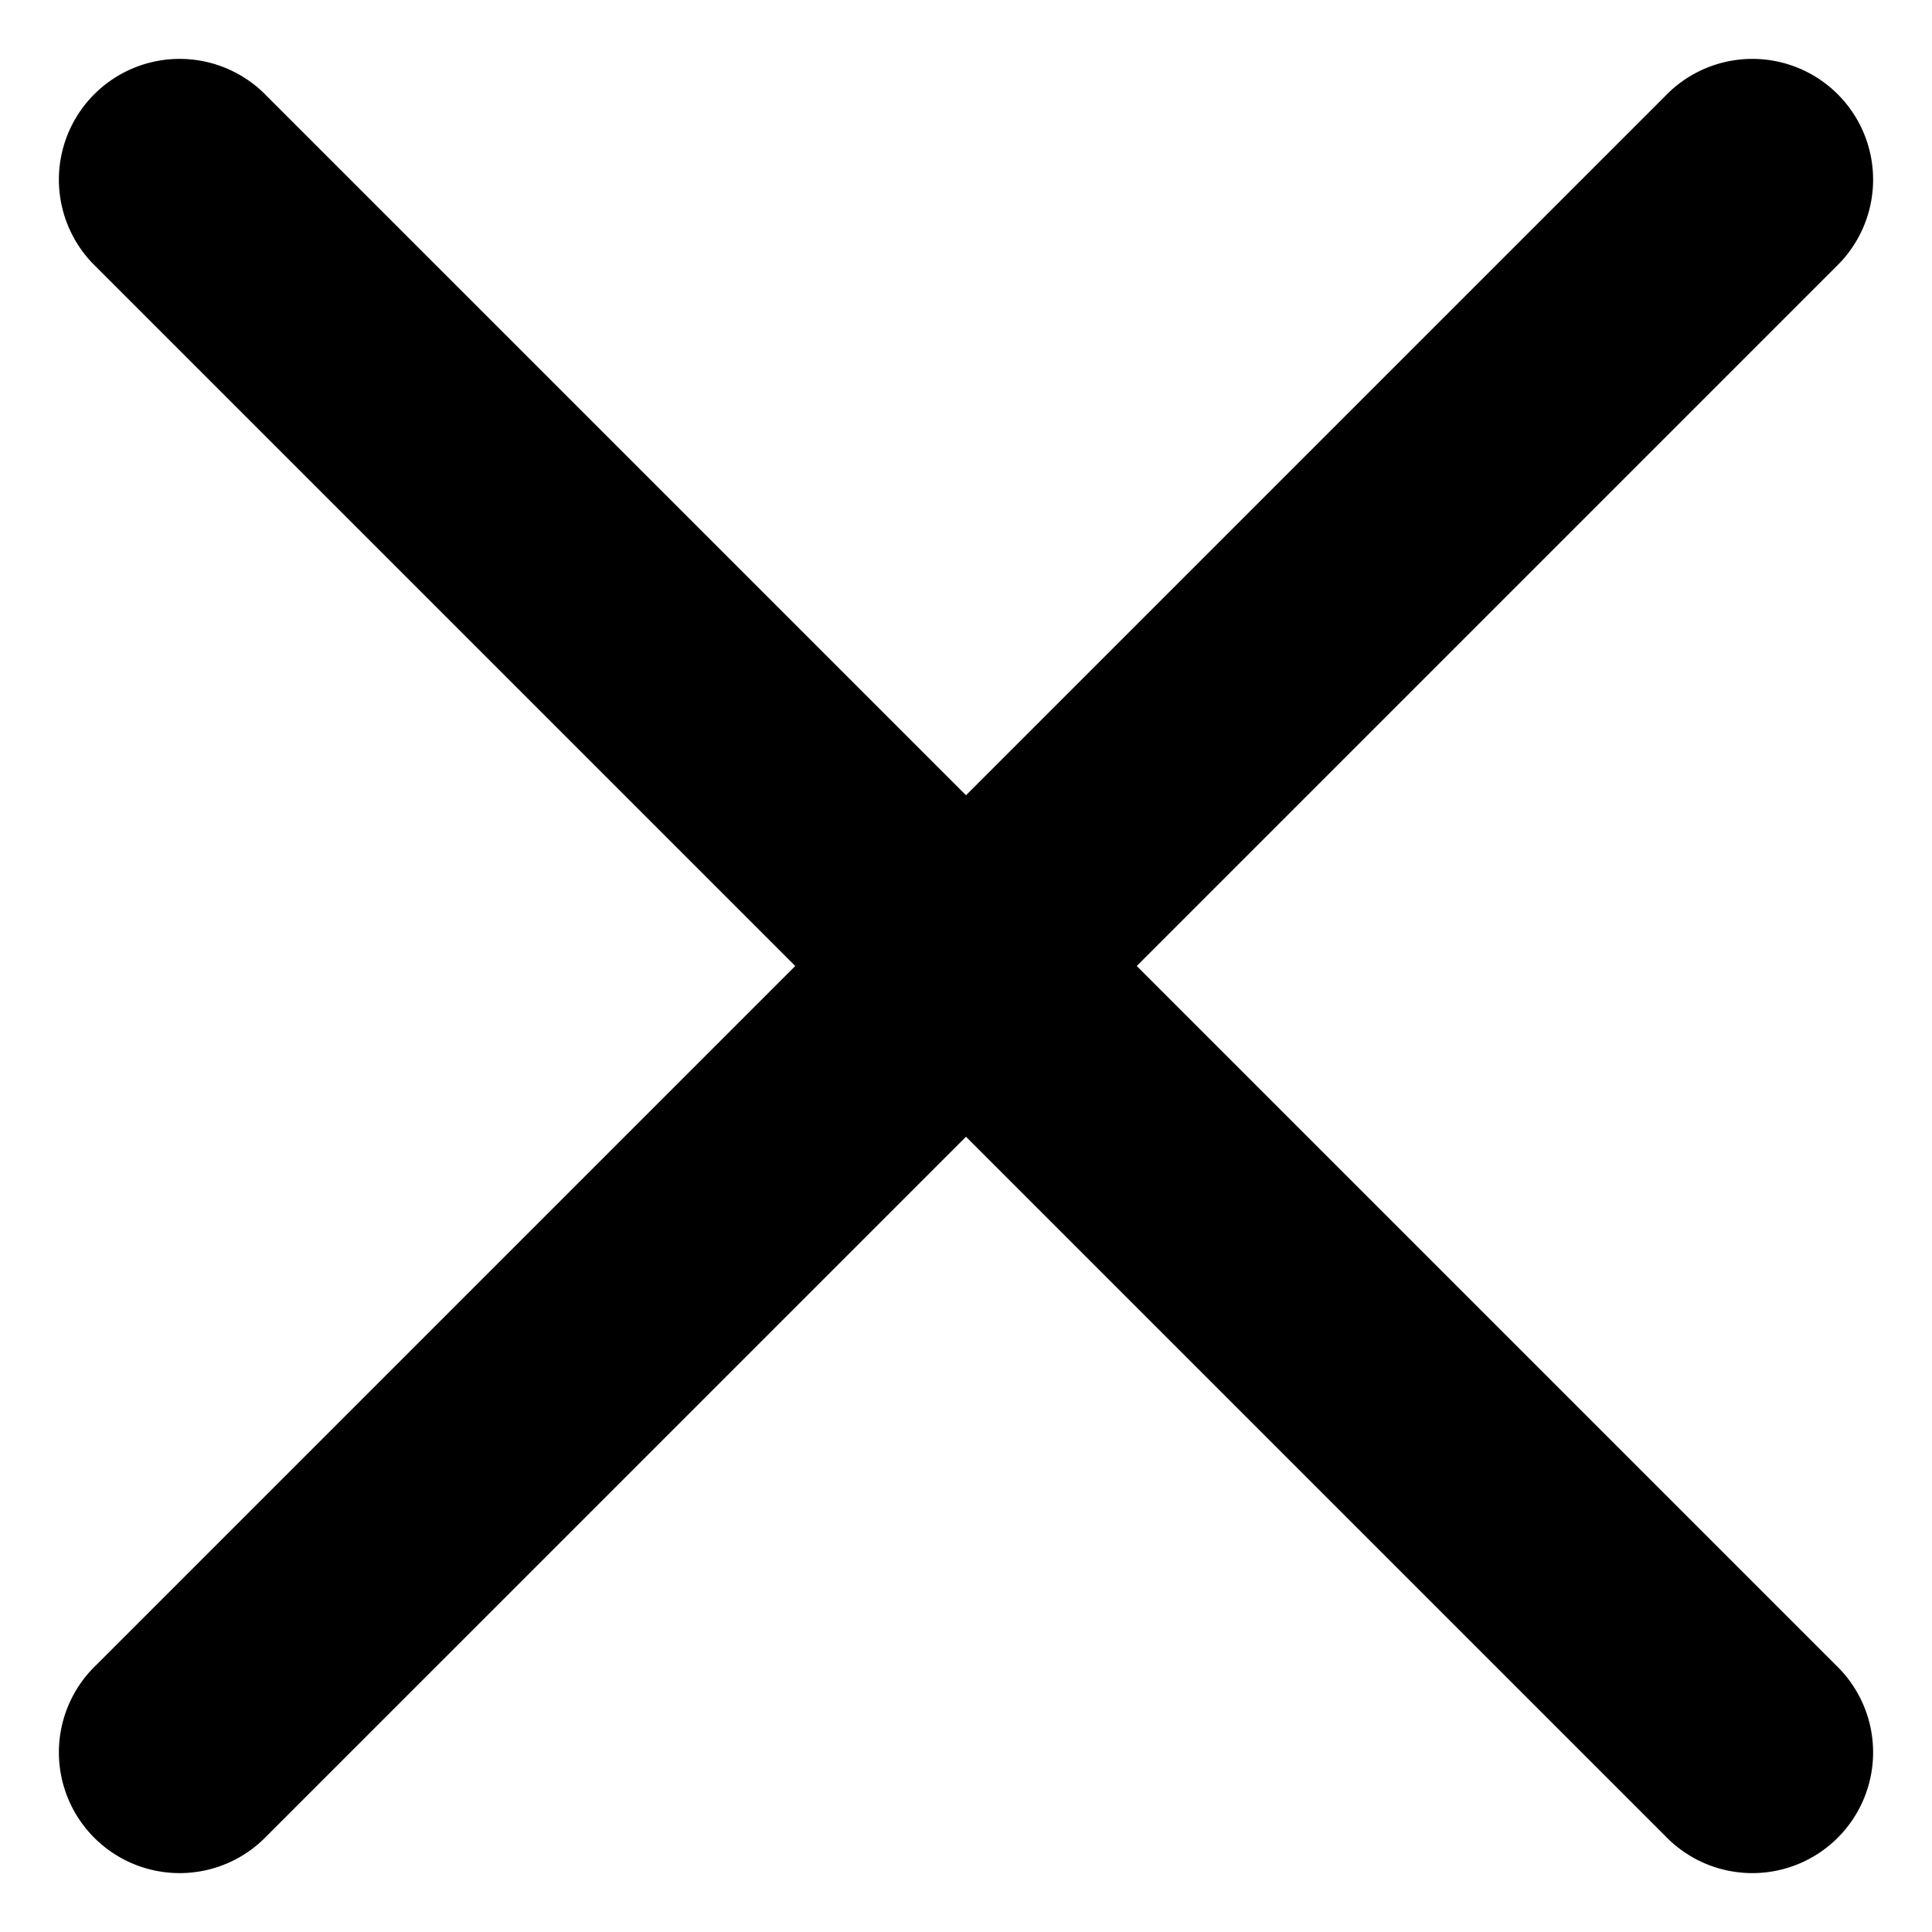 <svg width="16" height="16" viewBox="0 0 16 16" fill="none" xmlns="http://www.w3.org/2000/svg">
    <path fill-rule="evenodd" clip-rule="evenodd"
          d="M6.586 8L.793 2.207A1 1 0 1 1 2.207.793L8 6.586 13.793.793a1 1 0 1 1 1.414 1.414L9.414 8l5.793 5.793a1 1 0 1 1-1.414 1.414L8 9.414l-5.793 5.793a1 1 0 1 1-1.414-1.414L6.586 8z"
          fill="currentColor"/>
</svg>
